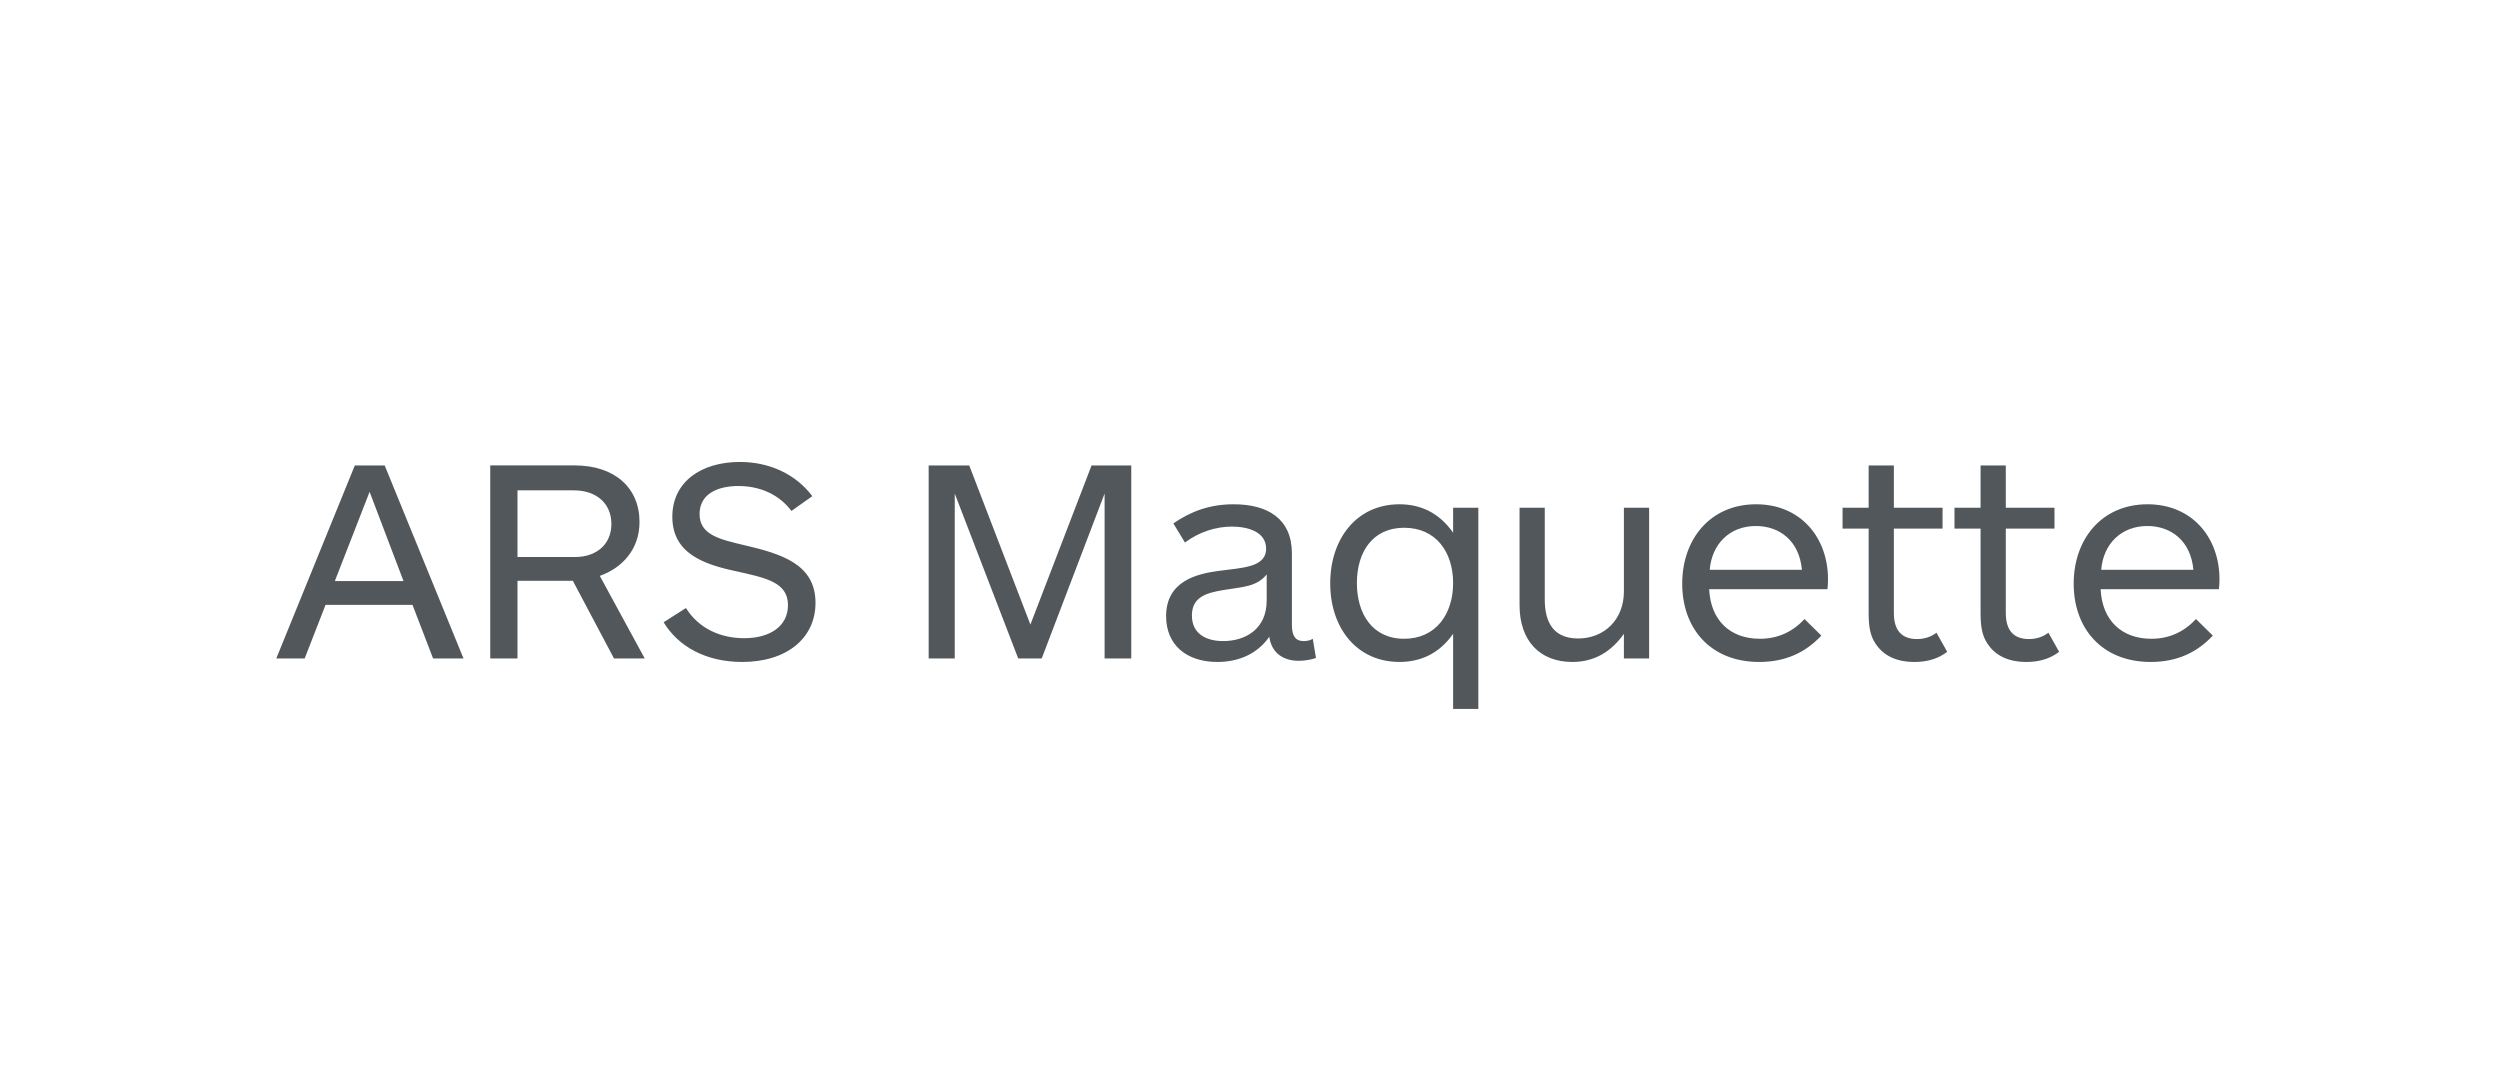 <svg xmlns="http://www.w3.org/2000/svg" width="552" height="240" viewBox="0 0 552 240">
  <g fill="none" fill-rule="evenodd">
    <path fill="#FFF" d="M0 0h552v240H0z"/>
    <path fill="#51575B" d="M102.344 145.392l-17.408-42.624h-6.592L61 145.392h6.272l4.608-11.84h19.2l4.544 11.84h6.72zm-13.248-17.088H73.928l7.68-19.712 7.488 19.712zm53.26 17.088l-9.92-18.24c5.056-1.792 8.768-5.952 8.768-11.904 0-7.552-5.504-12.48-14.272-12.48h-18.688v42.624h6.016V128.24h12.224l9.088 17.152h6.784zm-7.36-29.696c0 4.352-3.136 7.296-8.064 7.296H114.26v-14.72h12.48c4.928 0 8.256 2.88 8.256 7.424zM163.36 102c-8.576 0-14.912 4.416-14.912 12.096 0 8.064 6.848 10.496 14.08 12.032 6.592 1.472 11.456 2.432 11.456 7.488 0 4.608-3.904 7.296-9.664 7.296-5.056 0-9.92-1.984-12.864-6.656l-4.928 3.136c3.2 5.312 9.28 8.768 17.344 8.768 9.856 0 16.192-5.248 16.192-13.056 0-8.576-7.552-10.816-15.744-12.736-5.44-1.28-9.856-2.304-9.856-6.848 0-4.544 4.096-6.208 8.576-6.208 4.864 0 9.024 1.92 11.712 5.504l4.608-3.264c-3.712-4.928-9.536-7.552-16-7.552zm86.424 43.392v-42.624h-8.768l-13.504 35.136-13.504-35.136h-8.96v42.624h5.76v-36.416l14.016 36.416h5.184l13.888-36.416v36.416h5.888zm40.076-4.352c-.448.32-1.216.512-1.984.512-1.856 0-2.624-1.152-2.624-3.584v-15.744c0-7.68-5.312-10.88-12.864-10.88-5.248 0-9.408 1.536-13.312 4.224l2.56 4.224c3.072-2.304 6.784-3.52 10.368-3.52 3.52 0 7.552 1.152 7.552 4.864 0 4.224-5.44 4.224-10.56 4.928-4.736.64-11.52 2.24-11.52 9.984 0 6.336 4.48 10.112 11.328 10.112 4.032 0 8.512-1.344 11.456-5.568.512 3.776 3.328 5.312 6.464 5.312 1.088 0 2.752-.192 3.84-.64l-.704-4.224zm-10.176-8.448c0 6.336-4.736 8.96-9.6 8.96-3.84 0-6.912-1.664-6.912-5.632 0-4.096 3.136-4.992 6.912-5.632 4.096-.704 7.36-.64 9.6-3.456v5.76zm46.732 23.936v-44.416h-5.568v5.504c-3.136-4.48-7.296-6.272-11.84-6.272-9.472 0-15.296 7.616-15.296 17.472 0 9.792 5.824 17.344 15.296 17.344 4.48 0 8.704-1.728 11.84-6.208v16.576h5.568zm-5.568-27.776c0 6.784-3.776 12.288-10.816 12.288-7.04 0-10.432-5.568-10.432-12.288 0-6.848 3.456-12.224 10.432-12.224 7.04 0 10.816 5.376 10.816 12.224zm37.708-16.64v18.496c0 6.208-4.352 10.368-10.112 10.368-6.208 0-7.36-4.672-7.36-8.64v-20.224h-5.568v21.504c0 7.872 4.48 12.544 11.648 12.544 4.864 0 8.576-2.24 11.392-6.208v5.44h5.568v-33.28h-5.568zm45.068 15.808c0-9.28-6.08-16.576-15.872-16.576-10.176 0-16.32 7.744-16.32 17.536 0 9.856 6.208 17.28 17.024 17.28 5.888 0 10.304-2.176 13.696-5.824l-3.712-3.648c-2.624 2.816-5.888 4.352-9.856 4.352-6.528 0-10.88-4.032-11.2-10.944h26.112c.064-.448.128-1.152.128-2.176zm-26.112-2.112c.448-5.632 4.352-9.664 10.176-9.664 5.248 0 9.6 3.264 10.176 9.664h-20.352zm50.06 13.888c-.896.704-2.304 1.408-4.288 1.408-3.392 0-5.12-1.92-5.12-5.76V116.72h10.752v-4.608h-10.752v-9.344h-5.568v9.344h-5.76v4.608h5.76v18.624c0 3.136.384 4.992 1.408 6.592 1.792 2.88 4.8 4.224 8.704 4.224 2.816 0 5.248-.704 7.232-2.24l-2.368-4.224zm24.716 0c-.896.704-2.304 1.408-4.288 1.408-3.392 0-5.12-1.92-5.12-5.76V116.72h10.752v-4.608H442.88v-9.344h-5.568v9.344h-5.76v4.608h5.76v18.624c0 3.136.384 4.992 1.408 6.592 1.792 2.88 4.8 4.224 8.704 4.224 2.816 0 5.248-.704 7.232-2.24l-2.368-4.224zm37.772-11.776c0-9.28-6.08-16.576-15.872-16.576-10.176 0-16.32 7.744-16.32 17.536 0 9.856 6.208 17.28 17.024 17.28 5.888 0 10.304-2.176 13.696-5.824l-3.712-3.648c-2.624 2.816-5.888 4.352-9.856 4.352-6.528 0-10.88-4.032-11.2-10.944h26.112c.064-.448.128-1.152.128-2.176zm-26.112-2.112c.448-5.632 4.352-9.664 10.176-9.664 5.248 0 9.6 3.264 10.176 9.664h-20.352z"/>
  </g>
</svg>
